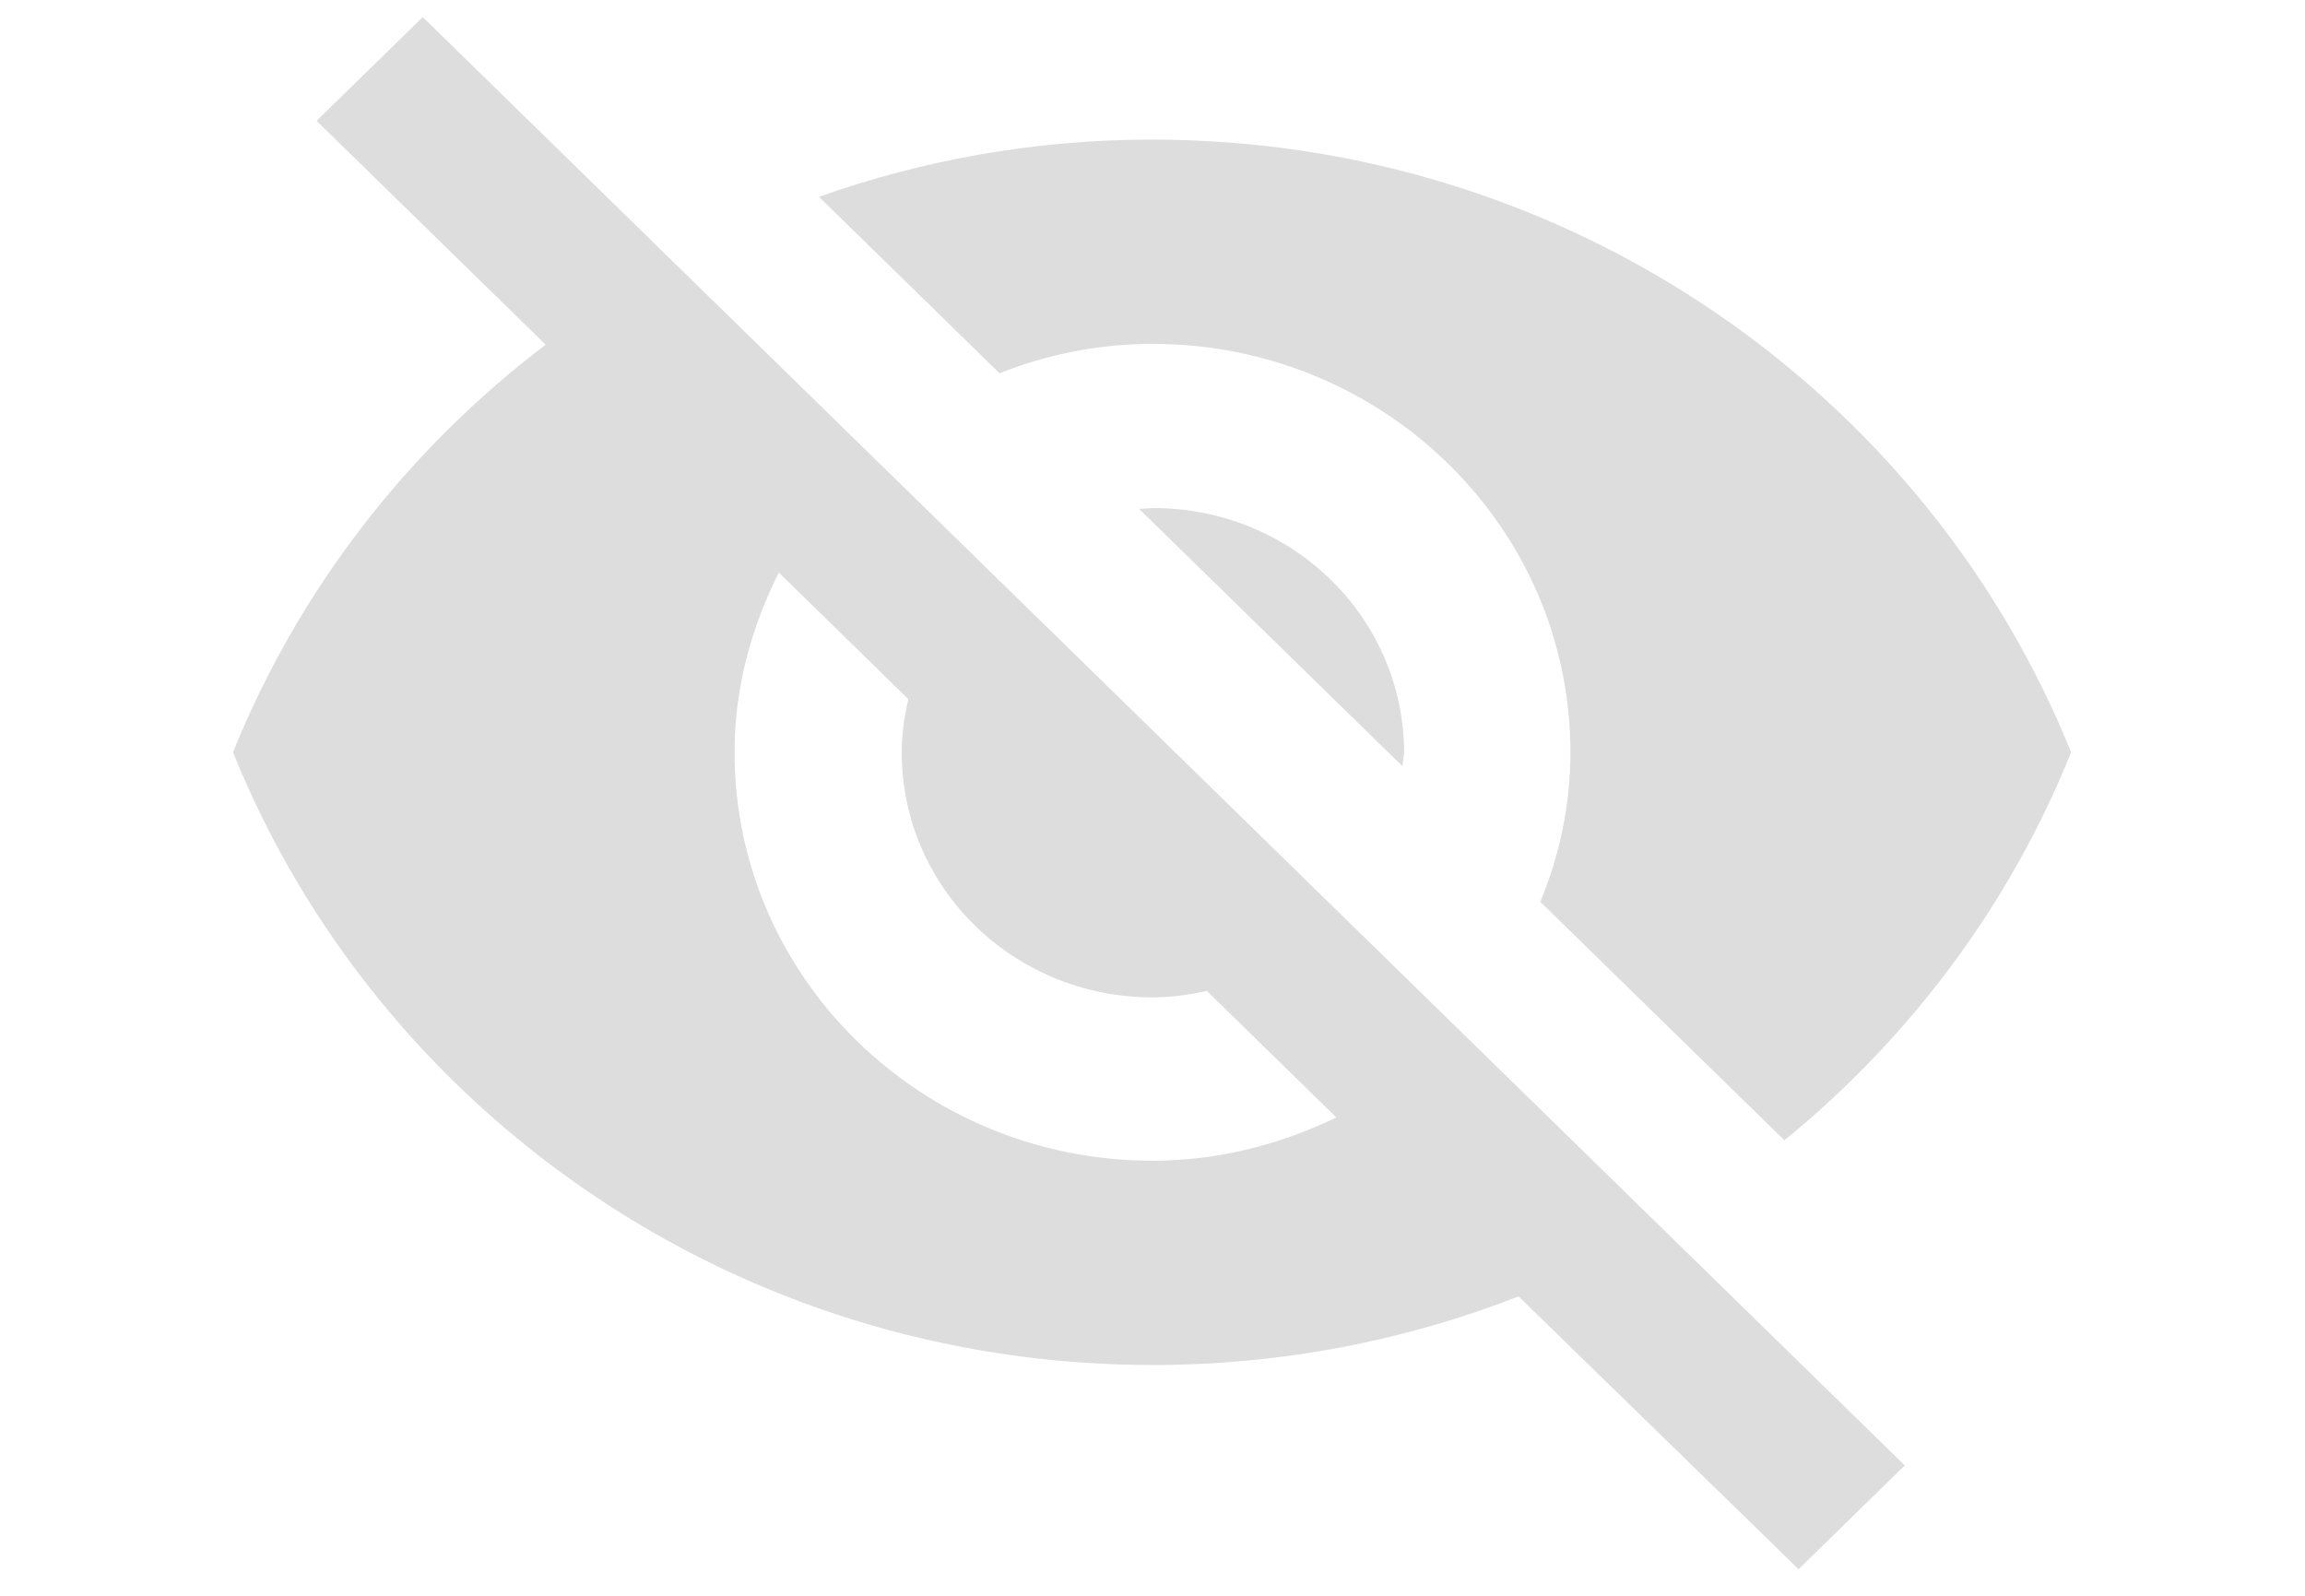 <svg width="26" height="18" viewBox="0 0 42 35" fill="none" xmlns="http://www.w3.org/2000/svg">
<path d="M21 7.542C26.06 7.542 30.166 11.555 30.166 16.5C30.166 17.665 29.928 18.758 29.506 19.779L34.86 25.01C37.628 22.753 39.81 19.832 41.148 16.5C37.976 8.635 30.148 3.062 20.981 3.062C18.415 3.062 15.958 3.51 13.685 4.317L17.645 8.187C18.69 7.775 19.808 7.542 21 7.542ZM2.666 2.65L6.846 6.735L7.69 7.56C4.646 9.871 2.263 12.953 0.833 16.5C4.005 24.365 11.833 29.938 21 29.938C23.841 29.938 26.555 29.4 29.03 28.433L29.8 29.185L35.171 34.417L37.5 32.141L4.995 0.375L2.666 2.65ZM12.805 12.558L15.646 15.335C15.555 15.712 15.5 16.106 15.5 16.5C15.5 19.474 17.956 21.875 21 21.875C21.403 21.875 21.806 21.821 22.191 21.732L25.033 24.509C23.805 25.1 22.448 25.458 21 25.458C15.94 25.458 11.833 21.445 11.833 16.5C11.833 15.085 12.2 13.759 12.805 12.558ZM20.706 11.161L26.481 16.805L26.518 16.518C26.518 13.544 24.061 11.143 21.018 11.143L20.706 11.161Z" fill="#d8d8d8" fill-opacity="0.87"/>
</svg>
